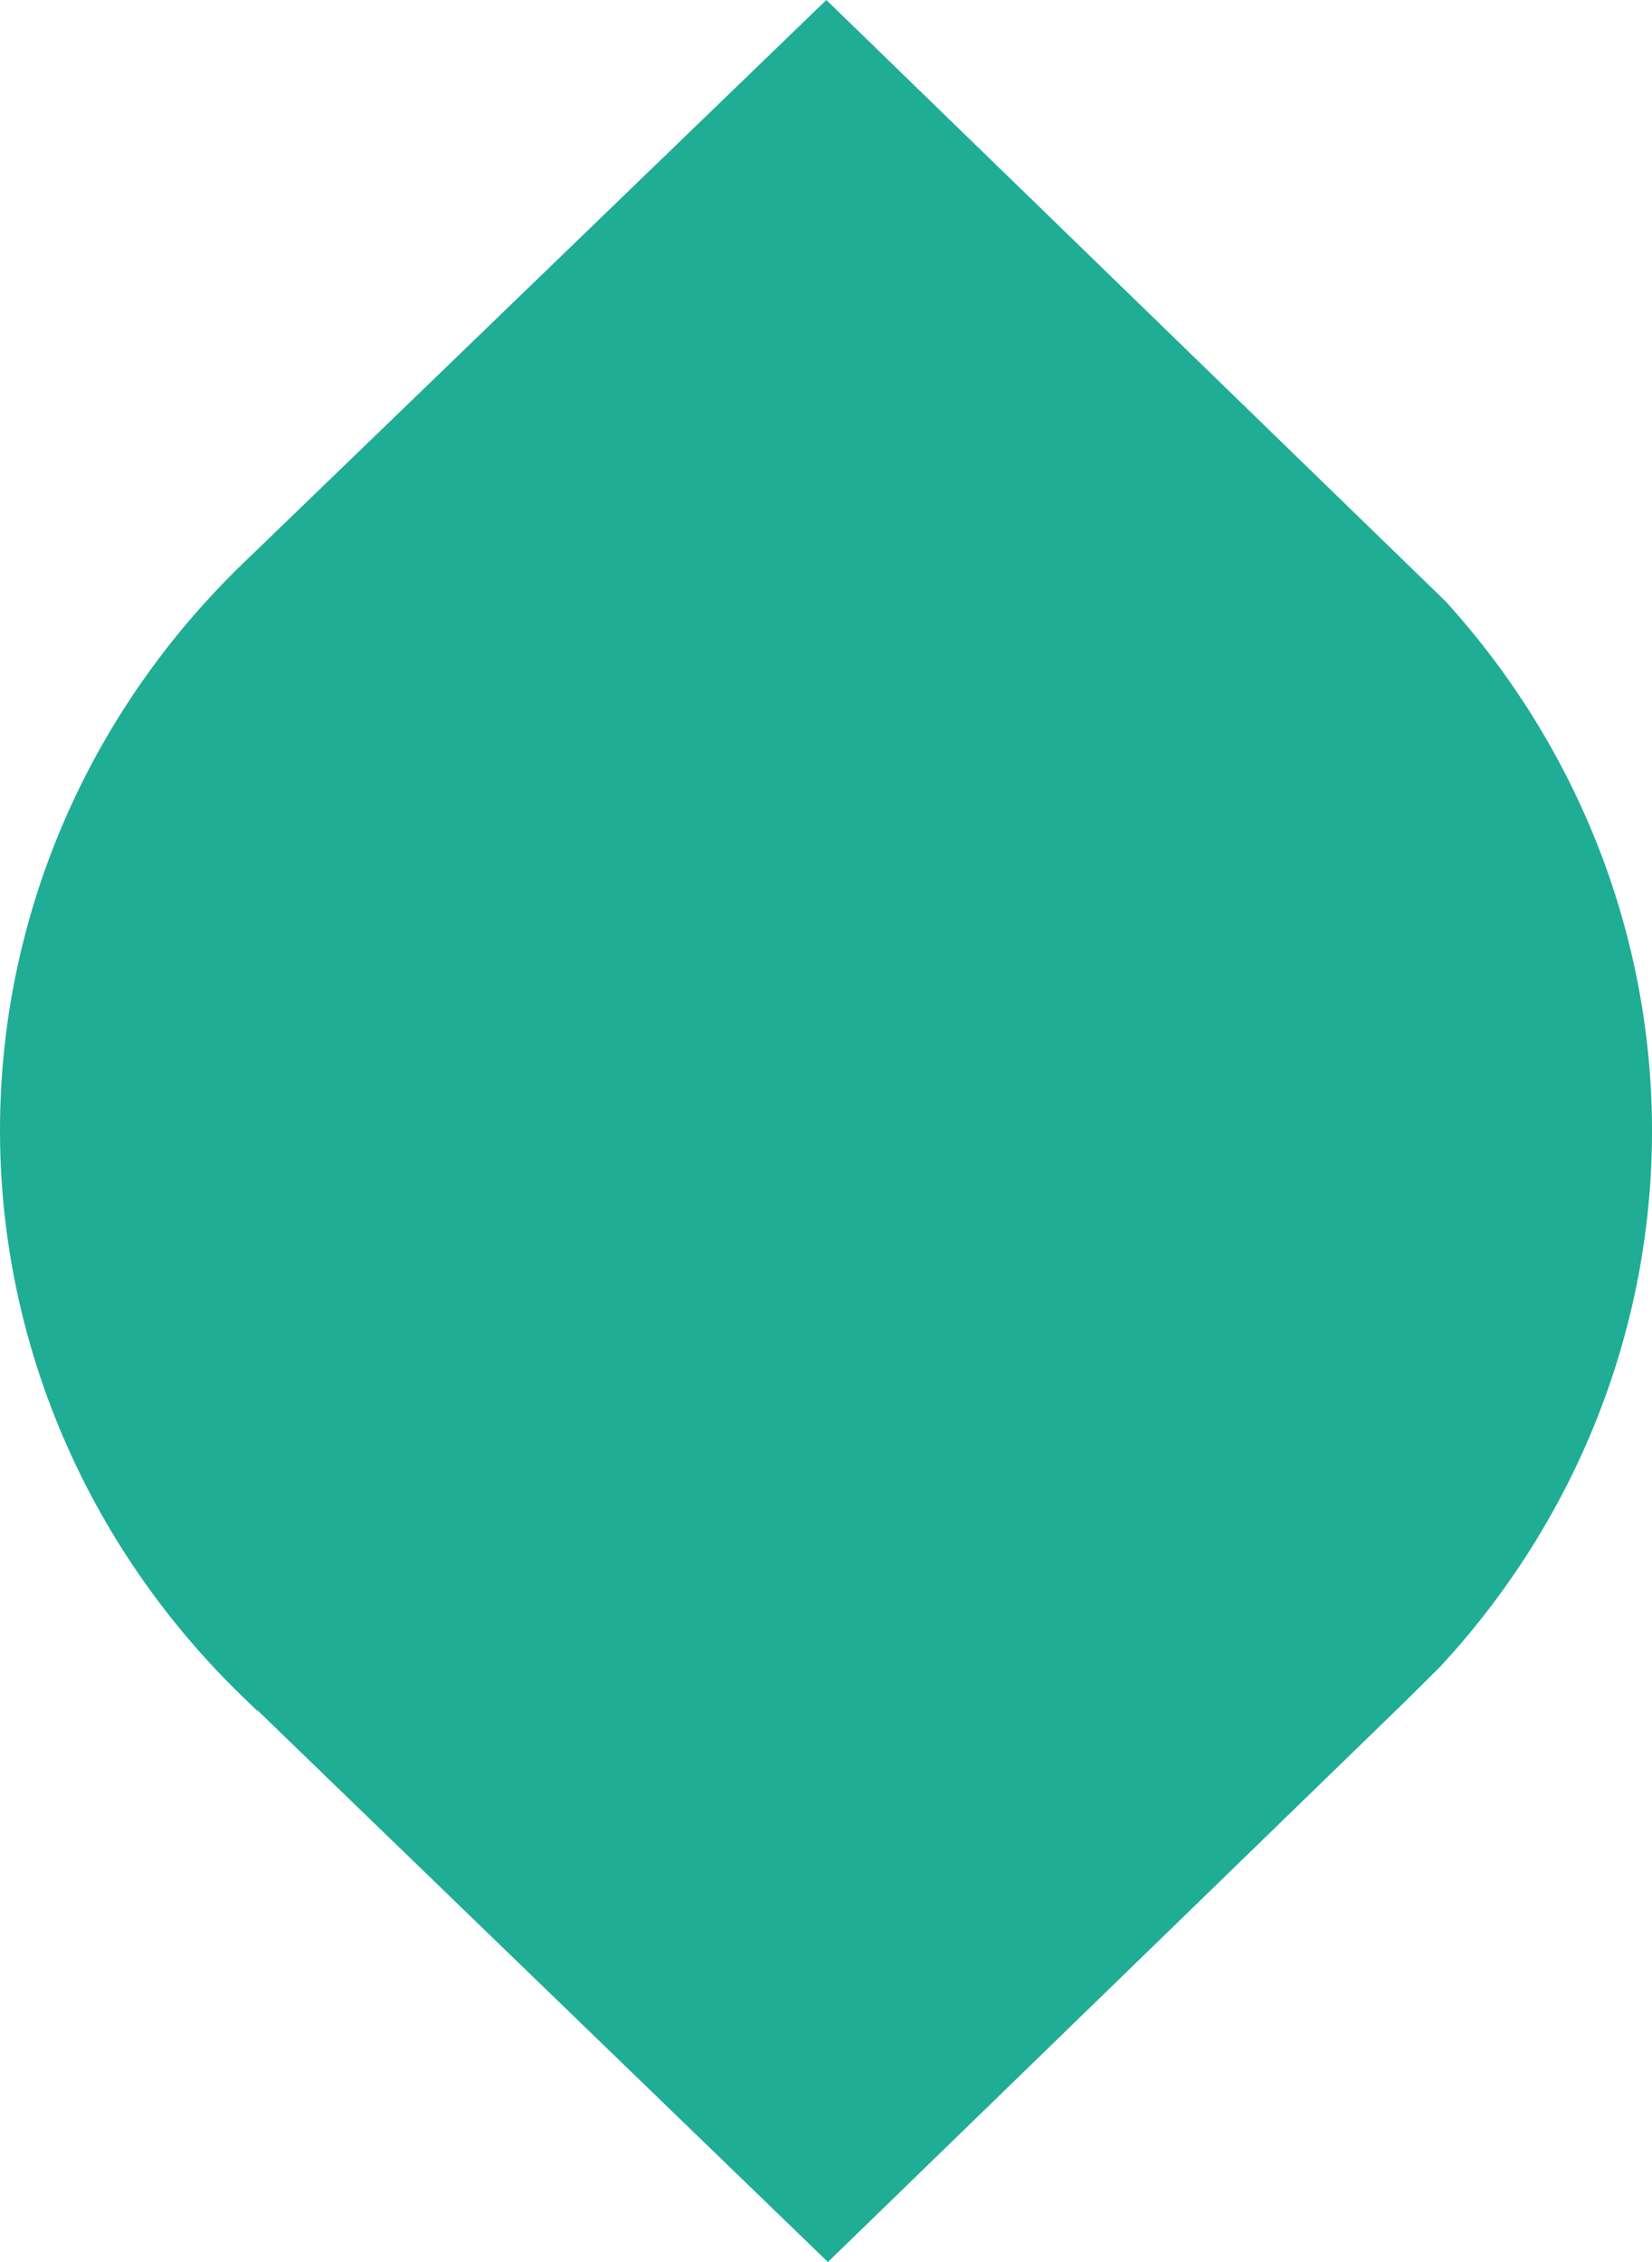 <svg width="19" height="26" viewBox="0 0 19 26" fill="none" xmlns="http://www.w3.org/2000/svg">
<g clip-path="url(#clip0_577_526)">
<path d="M2.962 19.659L9.522 26L16.166 19.552L16.564 19.157C18.121 17.478 18.988 15.304 19 13.048C19.012 10.791 18.168 8.609 16.628 6.914L9.504 0L2.777 6.493C0.999 8.218 0 10.555 0 12.991C0 15.428 0.999 17.764 2.777 19.489L2.953 19.659" fill="#1FAD96"/>
</g>
<defs>
<clipPath id="clip0_577_526">
<rect width="19" height="26" fill="white"/>
</clipPath>
</defs>
</svg>
